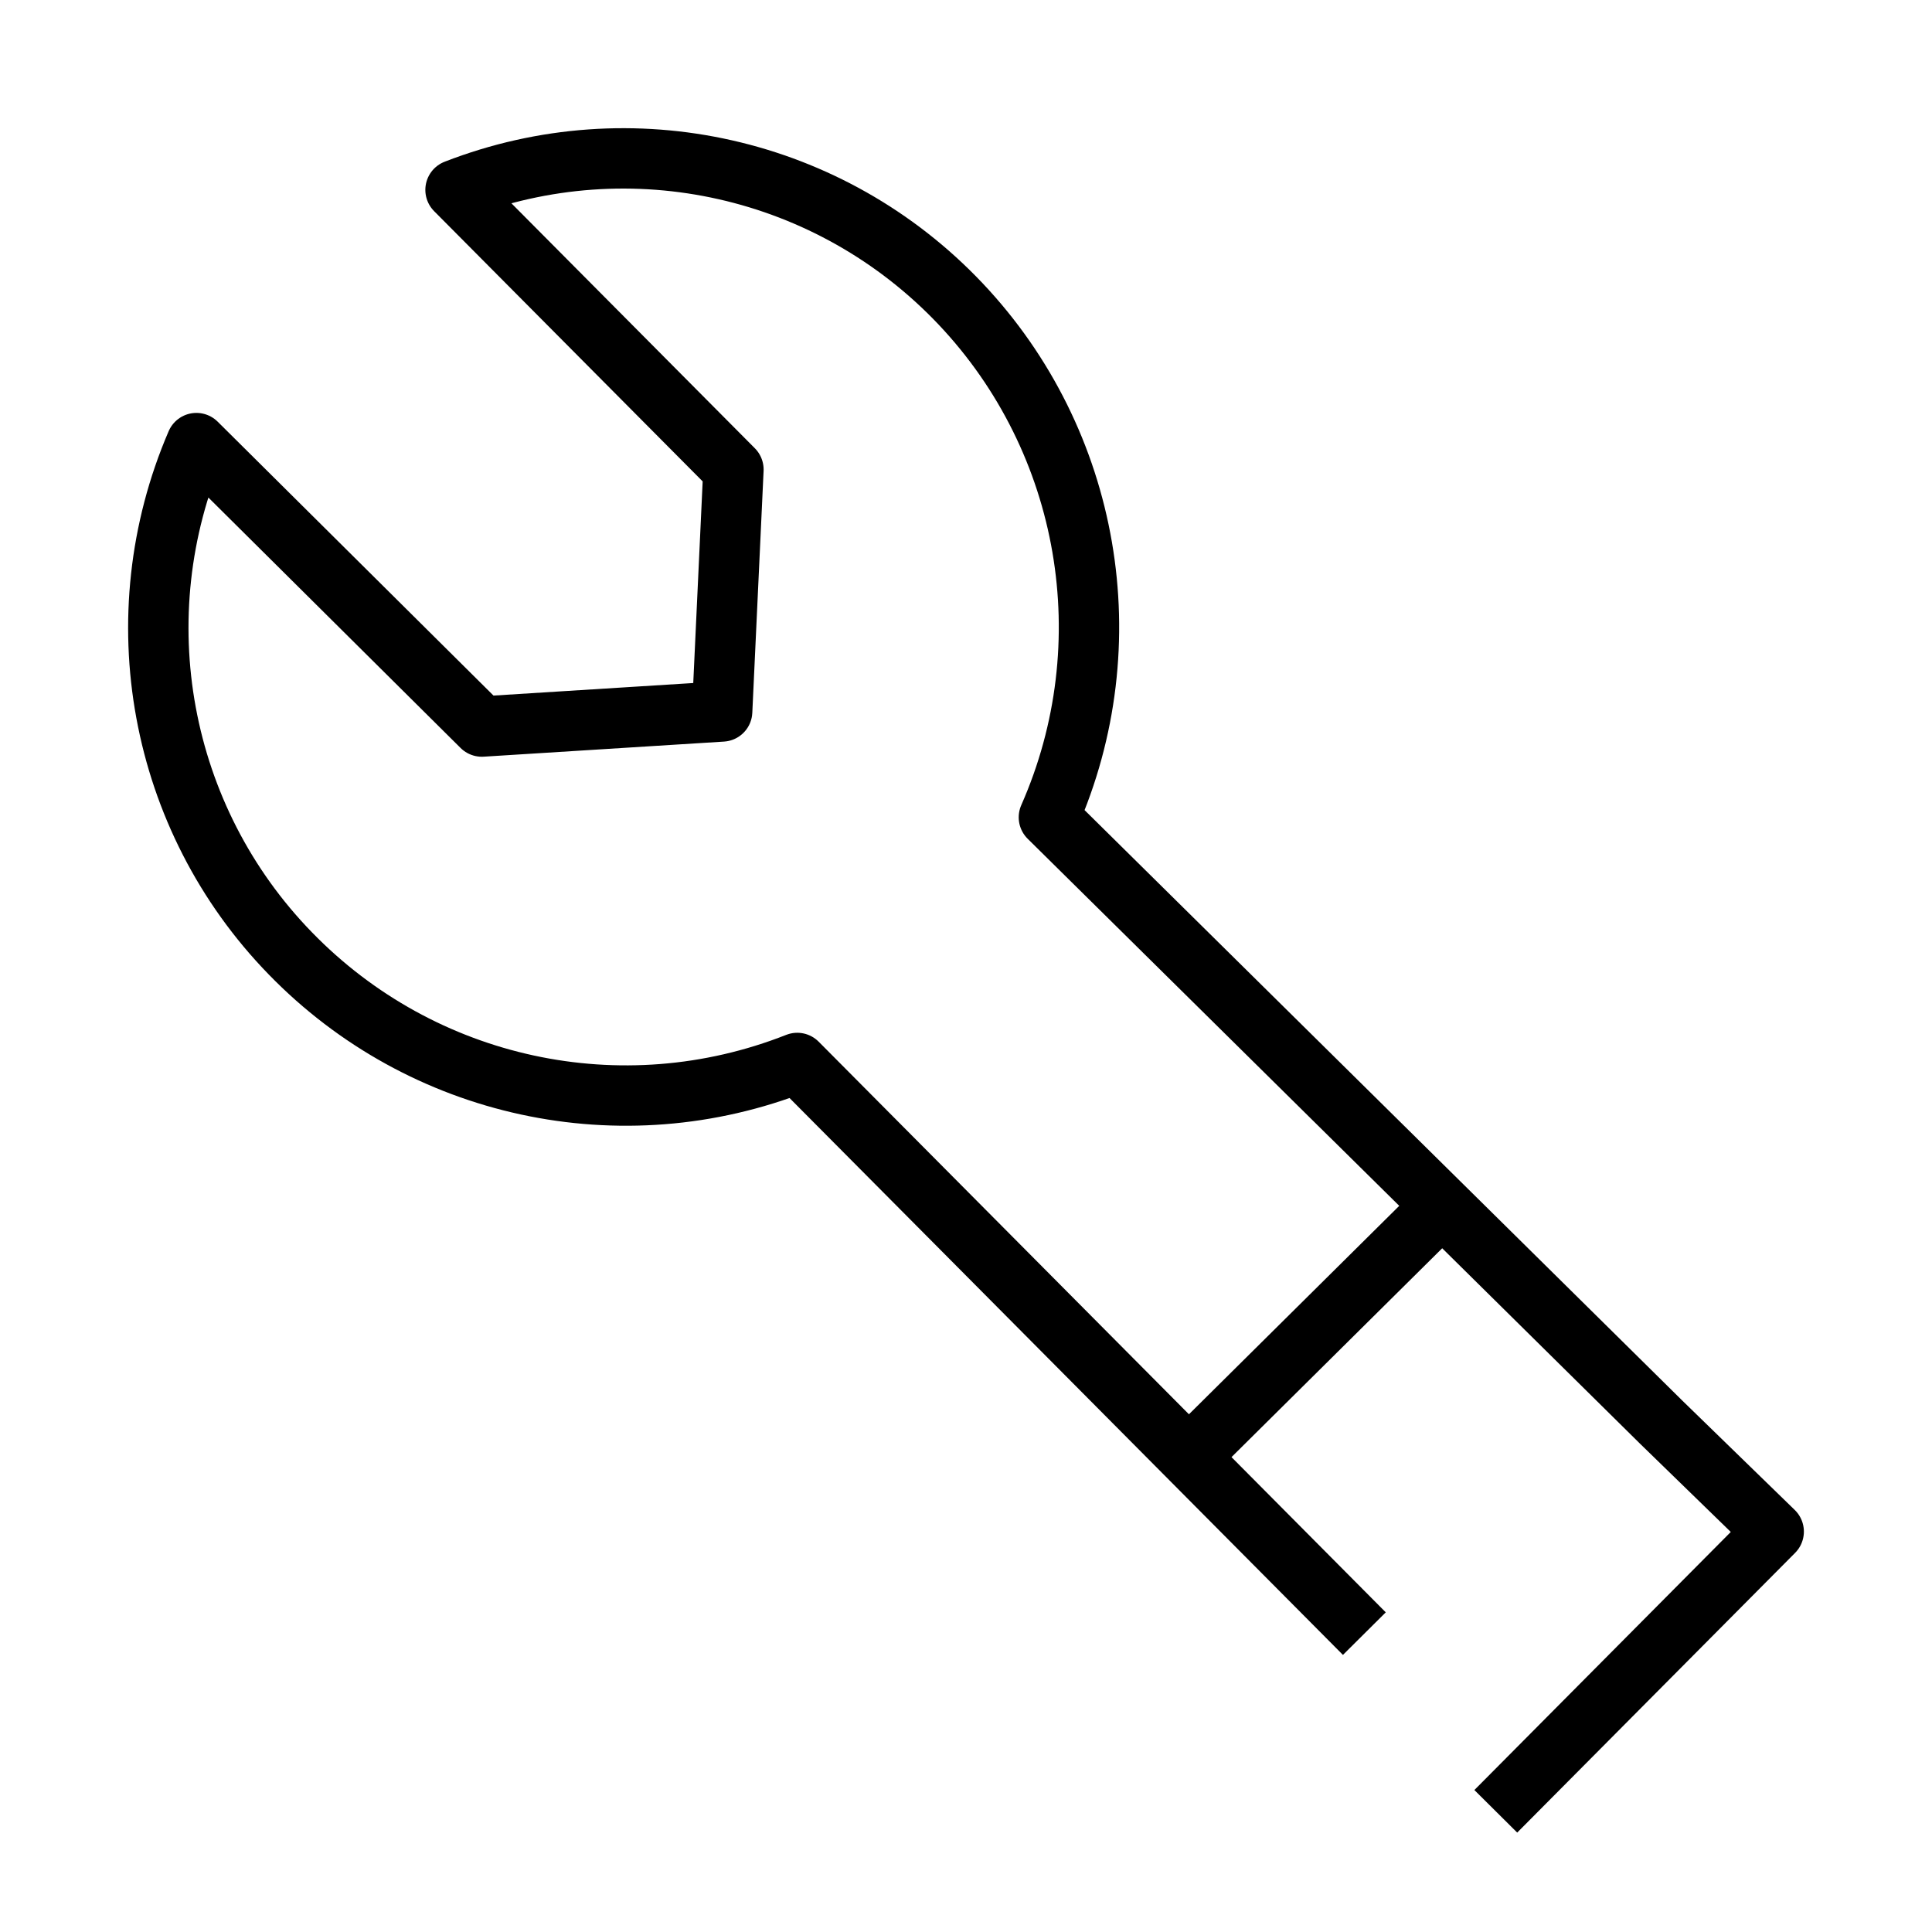 <svg width="24" height="24" viewBox="0 0 32 32" fill="none" xmlns="http://www.w3.org/2000/svg"><g clip-path="url(#clip0)"><path d="M24.775 30.001L29.378 25.368L27.512 23.553L17.373 13.537C18.64 10.666 18.062 7.309 15.911 5.034C13.759 2.759 10.457 2.013 7.545 3.145L12.148 7.777L11.961 11.784L7.981 12.034L3.253 7.339C2.016 10.212 2.631 13.553 4.808 15.79C6.991 18.038 10.298 18.753 13.205 17.606L22.598 27.058" stroke="black" stroke-linejoin="round"/><path d="M23.833 20.025L19.727 24.095" stroke="black" stroke-linejoin="round"/></g><defs><clipPath id="clip0"><rect width="28" height="28.622" fill="white" transform="translate(2 2)"/></clipPath></defs></svg>